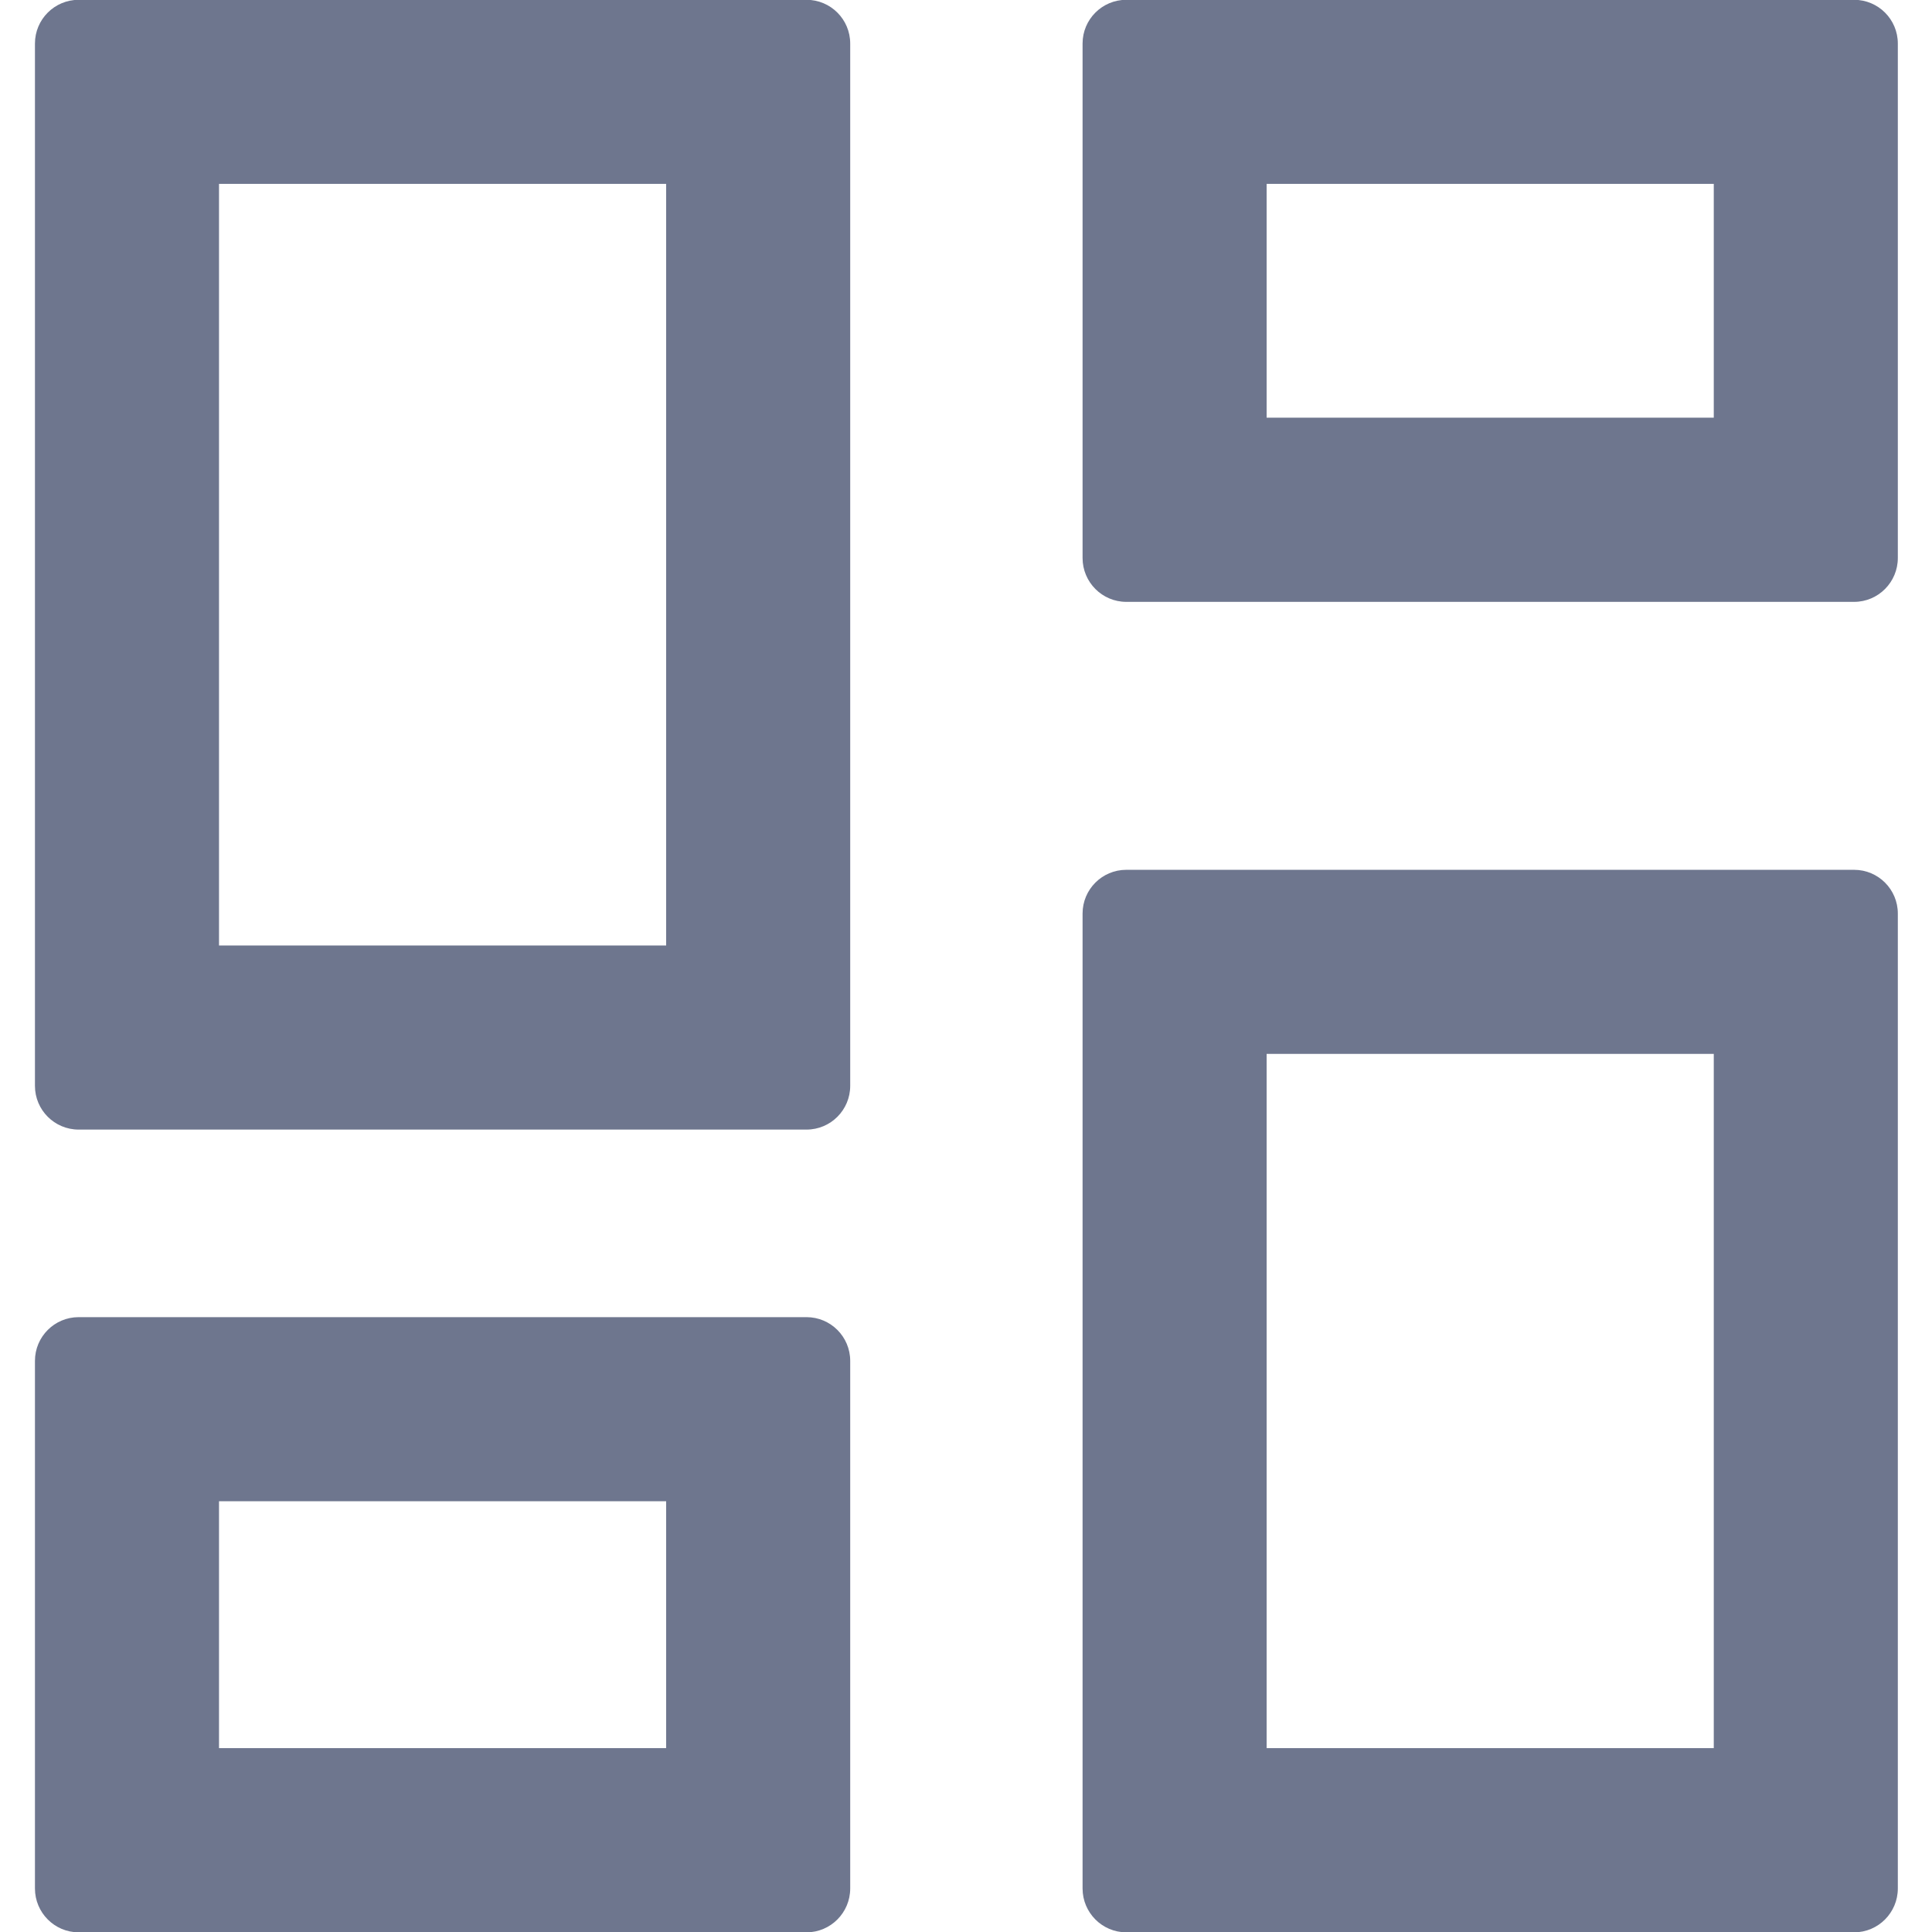 <?xml version="1.0" encoding="UTF-8" standalone="no"?>
<!DOCTYPE svg PUBLIC "-//W3C//DTD SVG 1.1//EN" "http://www.w3.org/Graphics/SVG/1.1/DTD/svg11.dtd">
<svg width="100%" height="100%" viewBox="0 0 1000 1000" version="1.1" xmlns="http://www.w3.org/2000/svg" xmlns:xlink="http://www.w3.org/1999/xlink" xml:space="preserve" style="fill-rule:evenodd;clip-rule:evenodd;stroke-linejoin:round;stroke-miterlimit:2;">
    <g transform="matrix(1,0,0,1,-1228,0)">
        <g id="dashboard-icon" transform="matrix(0.849,0,0,0.787,185.555,0)">
            <rect x="1228" y="0" width="1178" height="1271" style="fill:none;"/>
            <clipPath id="_clip1">
                <rect x="1228" y="0" width="1178" height="1271"/>
            </clipPath>
            <g clip-path="url(#_clip1)">
                <g id="dashboard-icon1" transform="matrix(75.513,0,0,81.474,-627.717,-31281.5)">
                    <path d="M39.895,391.319C39.895,391.124 39.737,390.966 39.542,390.966C39.542,390.966 33.666,390.966 33.666,390.966C33.471,390.966 33.313,391.124 33.313,391.319L33.313,399.189C33.313,399.384 33.471,399.543 33.666,399.543C33.666,399.543 39.542,399.543 39.542,399.543C39.737,399.543 39.895,399.384 39.895,399.189C39.895,399.189 39.895,391.319 39.895,391.319ZM31.437,394.93C31.437,394.735 31.279,394.577 31.084,394.577L25.208,394.577C25.013,394.577 24.855,394.735 24.855,394.93C24.855,394.93 24.855,399.189 24.855,399.189C24.855,399.384 25.013,399.543 25.208,399.543C25.208,399.543 31.084,399.543 31.084,399.543C31.279,399.543 31.437,399.384 31.437,399.189L31.437,394.93ZM34.799,392.452L34.799,398.056L38.409,398.056L38.409,392.452L34.799,392.452ZM26.341,396.063L26.341,398.056L29.951,398.056L29.951,396.063L26.341,396.063ZM31.437,384.296C31.437,384.101 31.279,383.943 31.084,383.943L25.208,383.943C25.013,383.943 24.855,384.101 24.855,384.296C24.855,384.296 24.855,392.71 24.855,392.71C24.855,392.905 25.013,393.063 25.208,393.063C25.208,393.063 31.084,393.063 31.084,393.063C31.279,393.063 31.437,392.905 31.437,392.71L31.437,384.296ZM26.341,385.429L26.341,391.577L29.951,391.577L29.951,385.429L26.341,385.429ZM39.895,384.296C39.895,384.101 39.737,383.943 39.542,383.943L33.666,383.943C33.471,383.943 33.313,384.101 33.313,384.296L33.313,388.449C33.313,388.644 33.471,388.803 33.666,388.803C33.666,388.803 39.542,388.803 39.542,388.803C39.737,388.803 39.895,388.644 39.895,388.449C39.895,388.449 39.895,384.296 39.895,384.296ZM34.799,385.429L34.799,387.316L38.409,387.316L38.409,385.429L34.799,385.429Z" style="fill:rgb(110,118,142);"/>
                </g>
            </g>
        </g>
    </g>
</svg>

